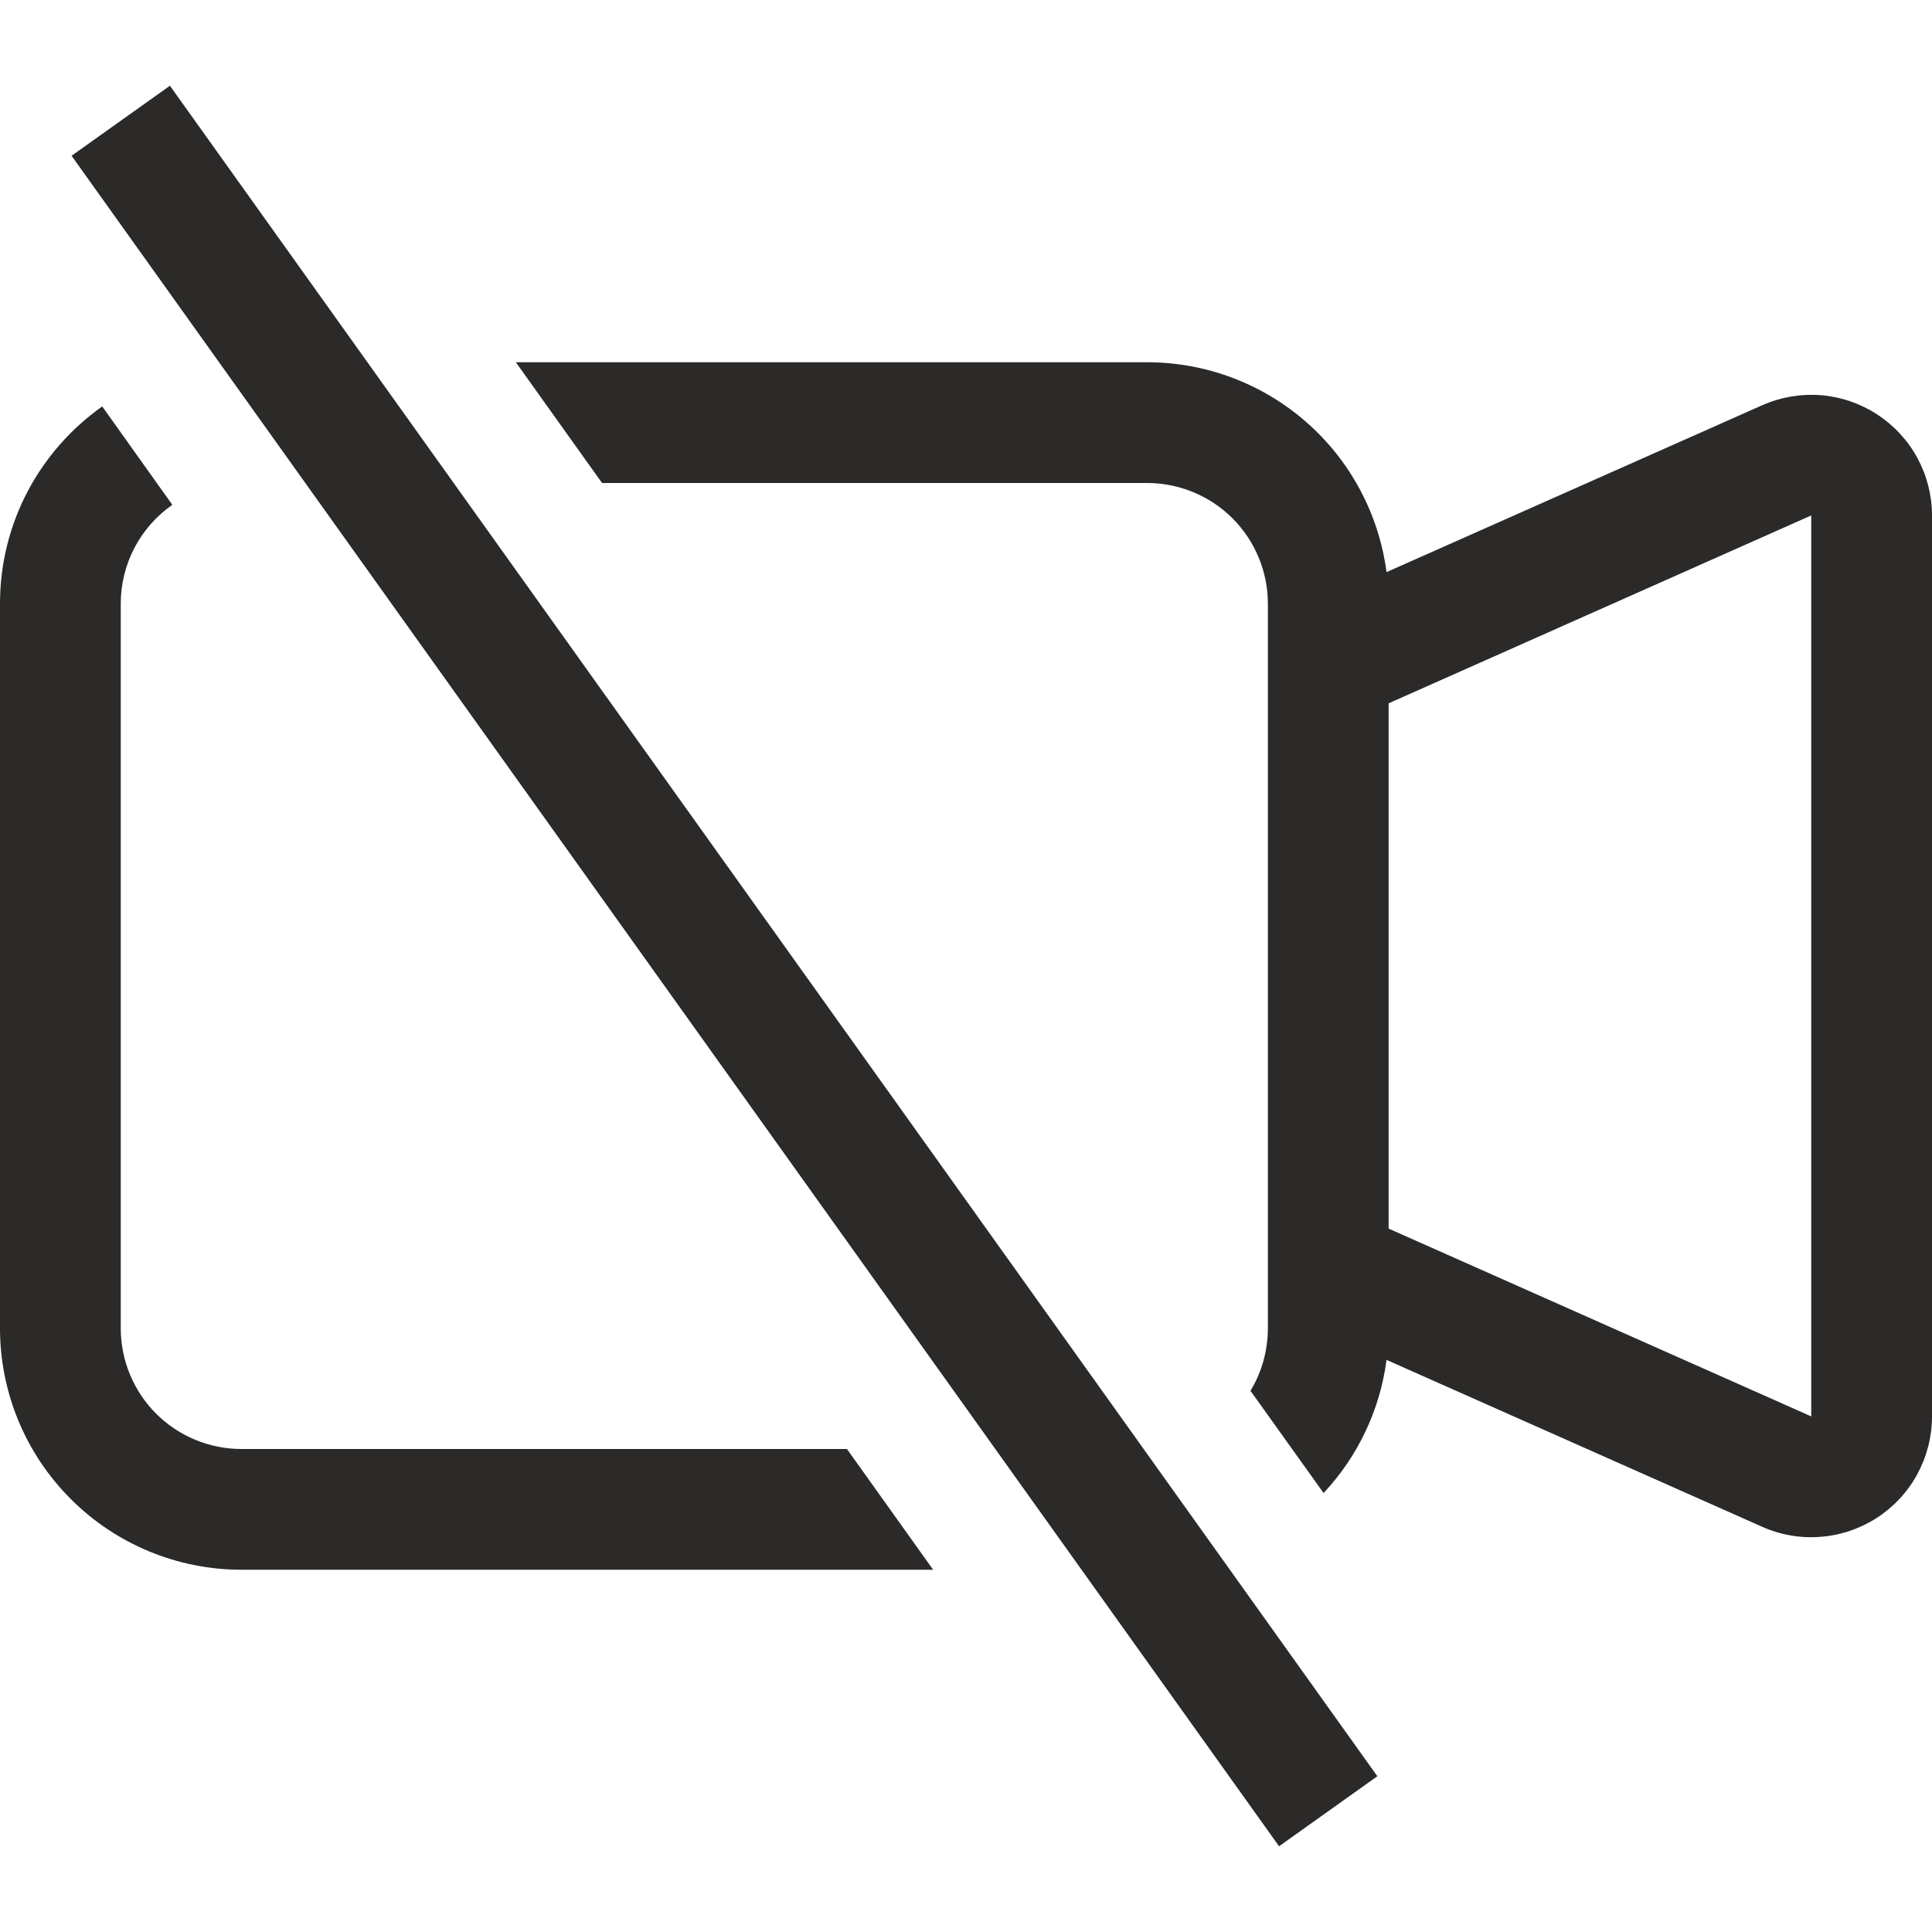 <svg width="24" height="24" viewBox="0 0 24 24" fill="none" xmlns="http://www.w3.org/2000/svg">
<path fill-rule="evenodd" clip-rule="evenodd" d="M16.442 18.547C16.869 18.091 17.143 17.513 17.224 16.893L21.89 18.966C22.118 19.068 22.368 19.111 22.617 19.091C22.866 19.072 23.107 18.99 23.317 18.854C23.526 18.718 23.699 18.532 23.818 18.312C23.937 18.092 24 17.846 24 17.596V6.403C24 6.154 23.937 5.908 23.818 5.688C23.699 5.469 23.526 5.283 23.317 5.147C23.107 5.011 22.867 4.929 22.618 4.909C22.369 4.89 22.119 4.933 21.891 5.034L17.224 7.107C17.129 6.386 16.775 5.723 16.228 5.244C15.681 4.764 14.978 4.5 14.25 4.5H6.408L7.479 6H14.25C14.648 6 15.029 6.158 15.311 6.439C15.592 6.721 15.75 7.102 15.75 7.5V16.5C15.75 16.774 15.676 17.043 15.534 17.277L16.442 18.547ZM2.142 6.27C1.944 6.408 1.782 6.592 1.67 6.806C1.558 7.02 1.5 7.258 1.5 7.5V16.5C1.5 16.898 1.658 17.279 1.939 17.561C2.221 17.842 2.602 18 3 18H10.521L11.592 19.5H3C2.204 19.5 1.441 19.184 0.879 18.621C0.316 18.059 0 17.296 0 16.5V7.5C0 6.487 0.501 5.592 1.27 5.049L2.14 6.27H2.142ZM22.5 17.595L17.25 15.262V8.737L22.5 6.403V17.596V17.595ZM15.889 22.935L0.889 1.935L2.111 1.065L17.11 22.065L15.889 22.935Z" fill="#2B2A29"/>
</svg>
